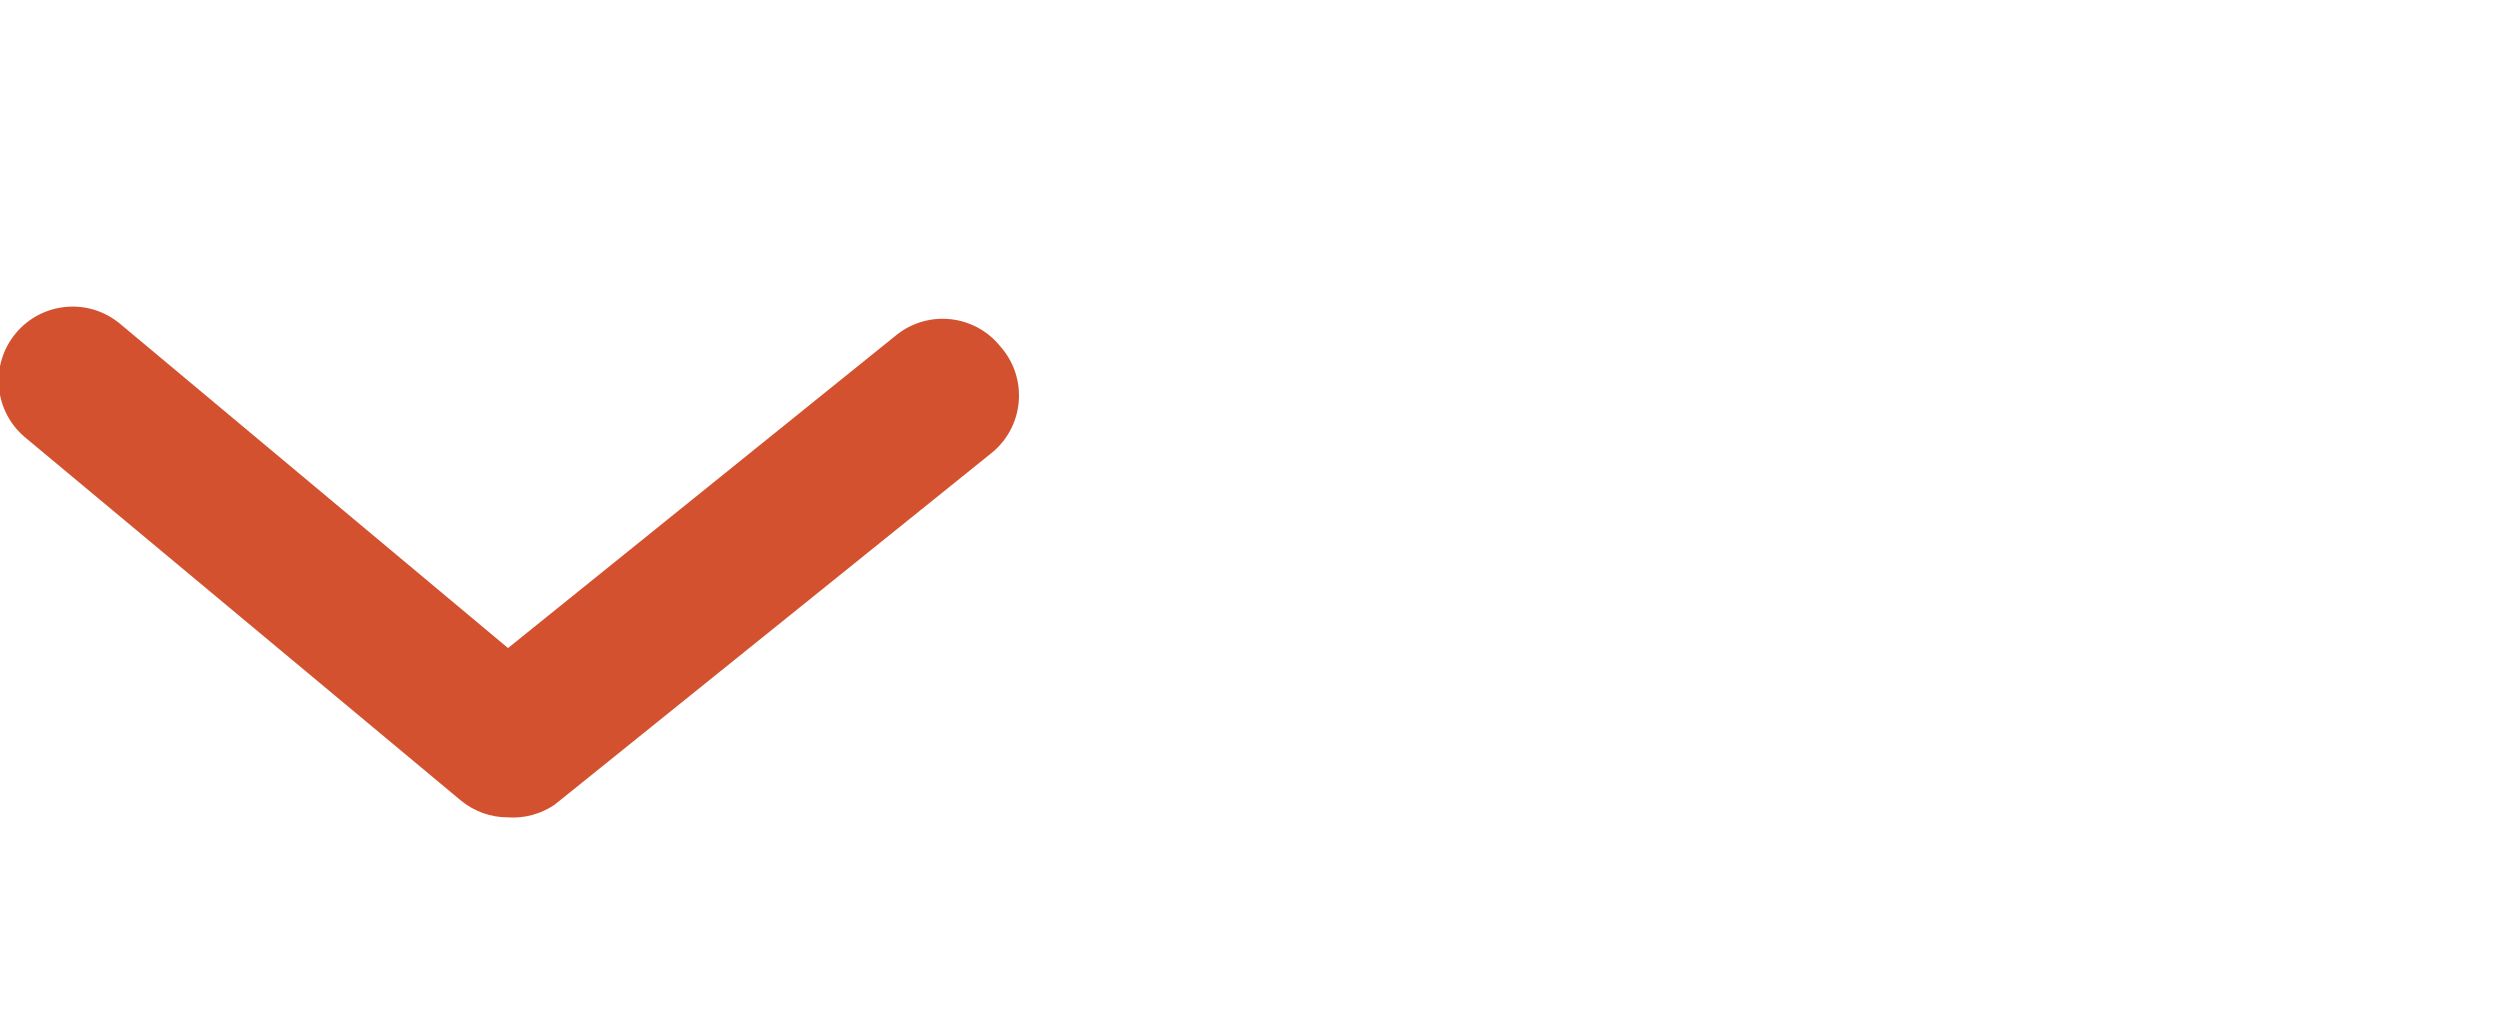 <?xml version="1.0" encoding="utf-8"?>
<!-- Generator: Adobe Illustrator 24.2.3, SVG Export Plug-In . SVG Version: 6.00 Build 0)  -->
<svg version="1.1" id="Capa_1" xmlns="http://www.w3.org/2000/svg" xmlns:xlink="http://www.w3.org/1999/xlink" x="0px" y="0px"
	 viewBox="0 0 905.64 366.65" style="enable-background:new 0 0 905.64 366.65;" xml:space="preserve">
<style type="text/css">
	.st0{fill:#D45130;stroke:#D45130;stroke-miterlimit:10;}
</style>
<g>
	<g>
		<path class="st0" d="M184.03,295.6c-6.14,0.01-12.09-2.13-16.82-6.05L9.5,158.13c-11.18-9.29-12.71-25.88-3.42-37.06
			c9.29-11.18,25.88-12.71,37.06-3.42l140.89,117.76l140.89-113.55c11.27-9.15,27.82-7.43,36.97,3.83c0.03,0.04,0.06,0.07,0.09,0.11
			c9.66,10.84,8.69,27.46-2.15,37.11c-0.5,0.44-1.01,0.86-1.53,1.27L200.59,291.13C195.72,294.43,189.89,296,184.03,295.6z"/>
	</g>
</g>
</svg>

